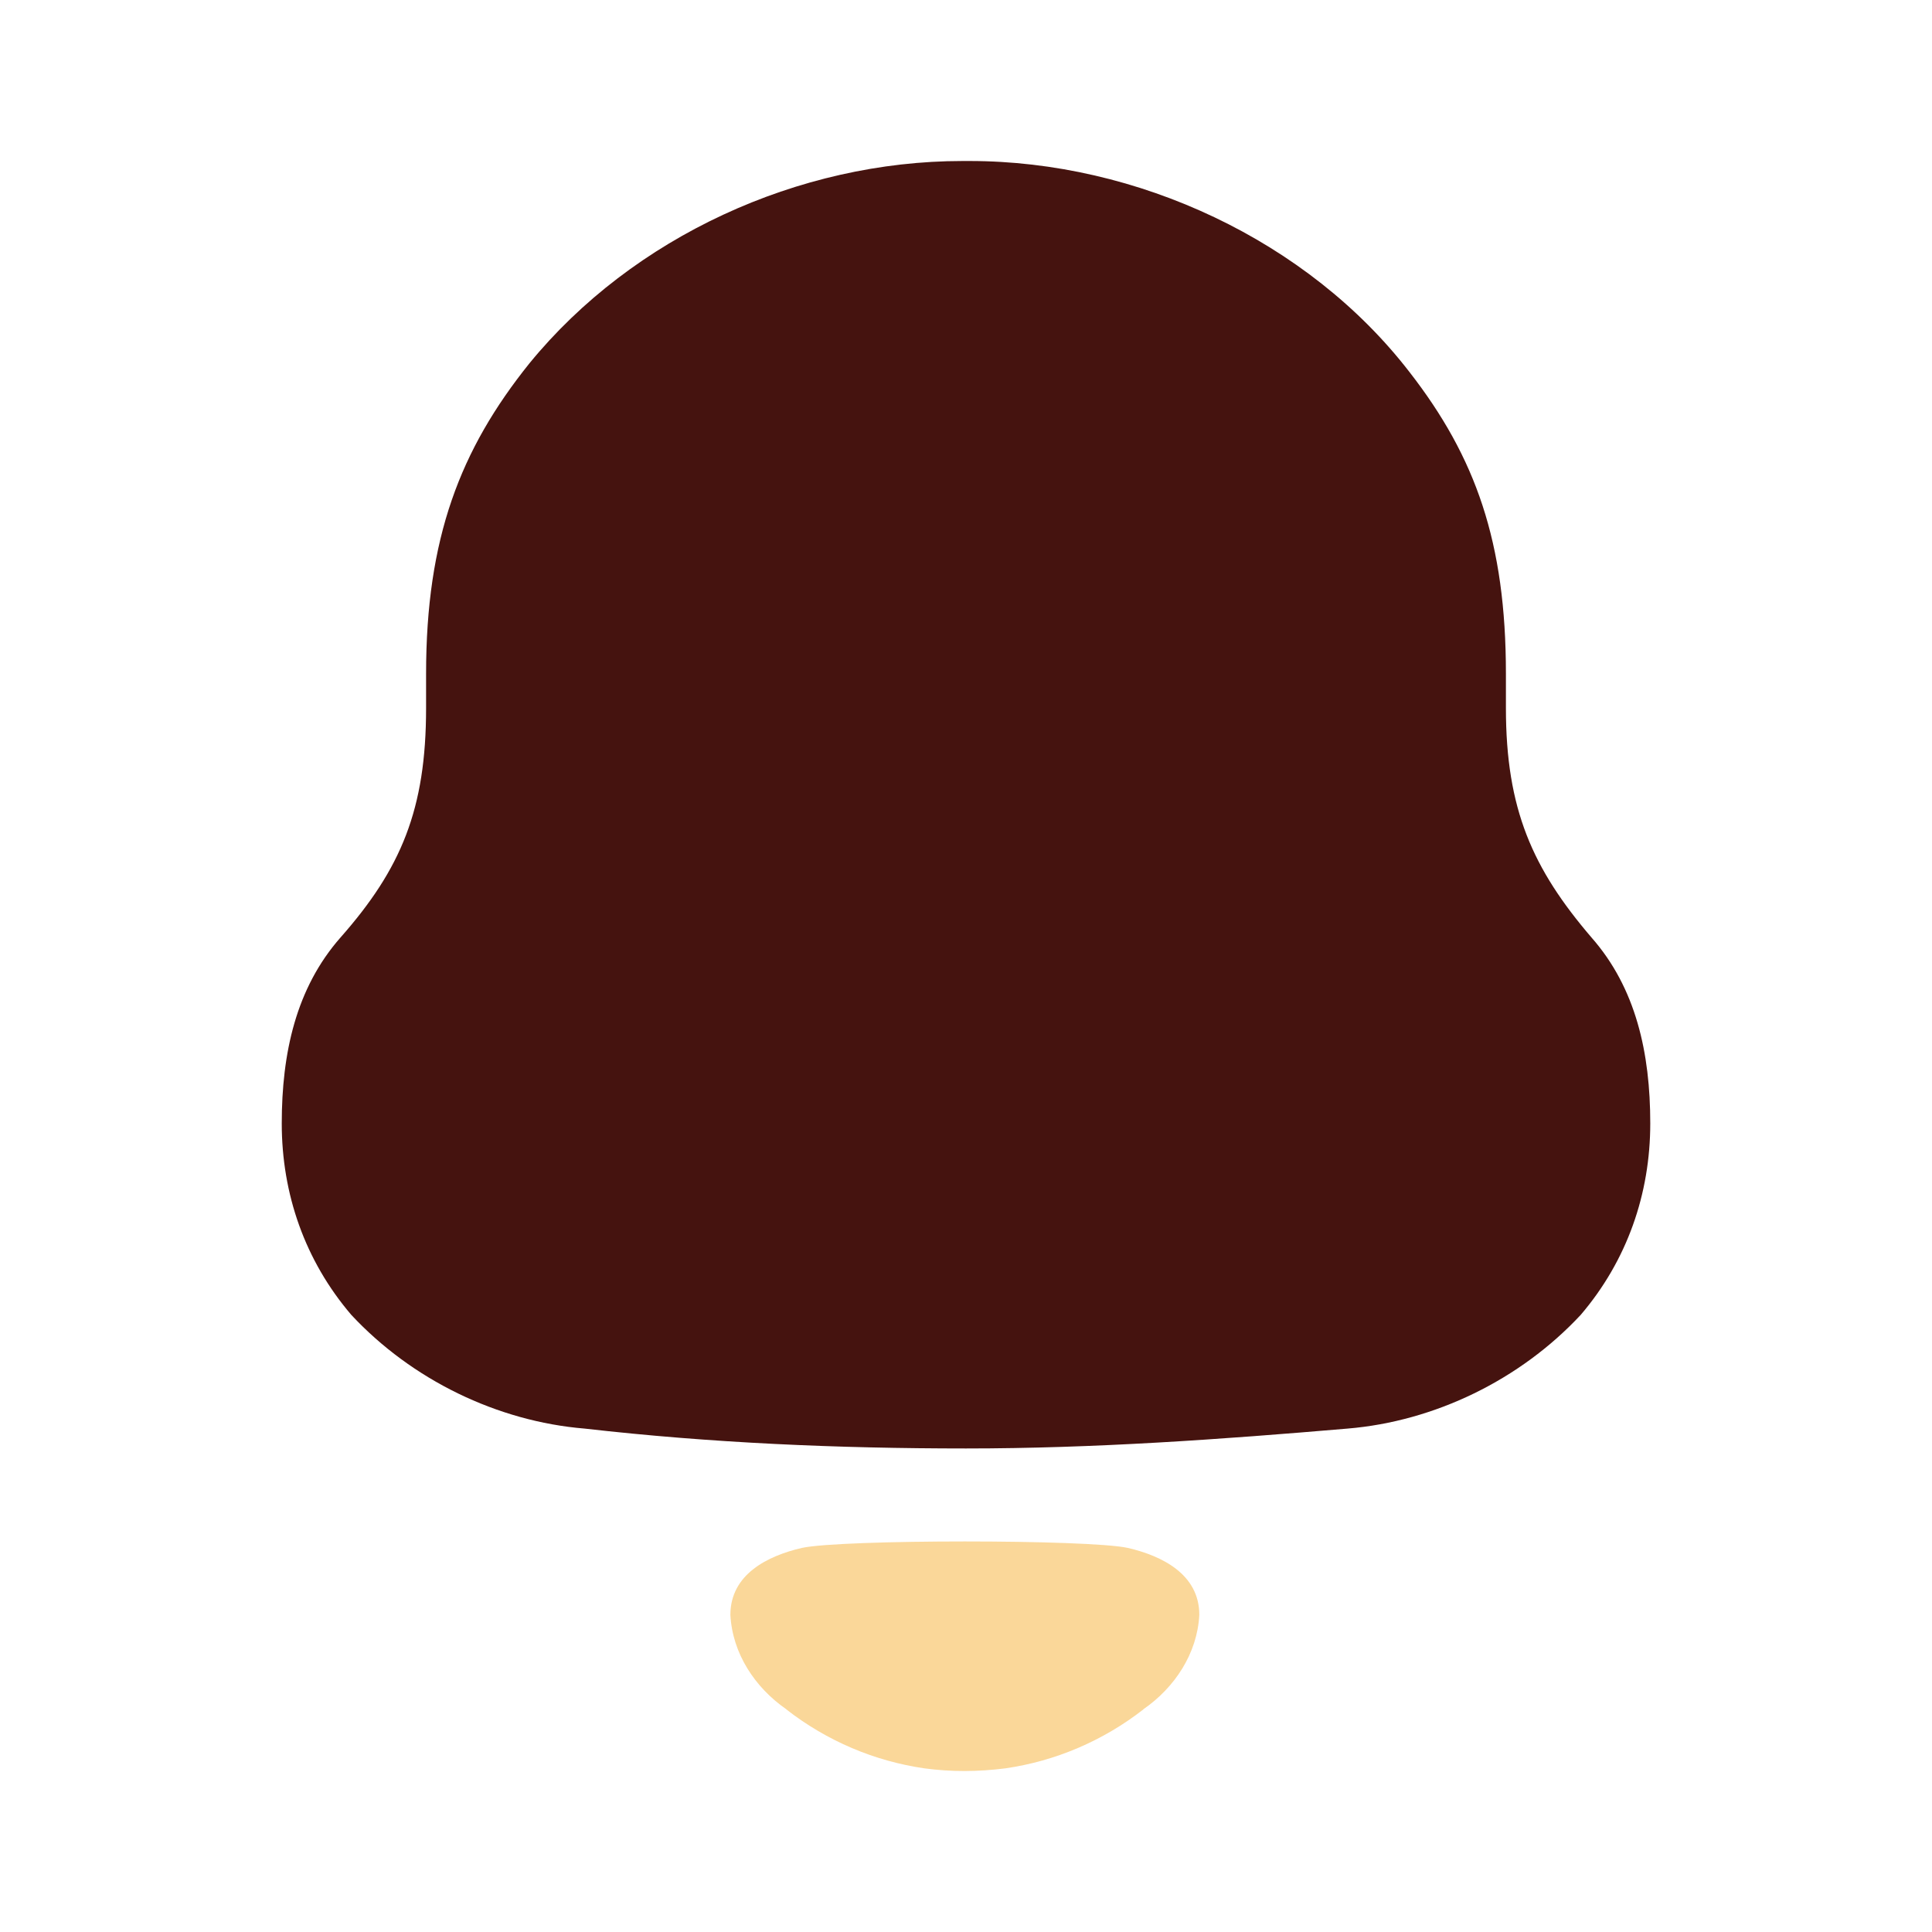 <svg width="104" height="104" viewBox="0 0 104 104" fill="none" xmlns="http://www.w3.org/2000/svg">
<path d="M85.668 50.463C82.503 46.767 81.064 43.564 81.064 38.121V36.271C81.064 29.179 79.432 24.61 75.883 20.04C70.414 12.944 61.206 8.667 52.192 8.667H51.809C42.984 8.667 34.065 12.748 28.501 19.556C24.758 24.217 22.936 28.983 22.936 36.271V38.121C22.936 43.564 21.593 46.767 18.332 50.463C15.934 53.187 15.167 56.687 15.167 60.475C15.167 64.268 16.412 67.859 18.91 70.779C22.17 74.279 26.774 76.514 31.477 76.902C38.285 77.679 45.094 77.971 52.002 77.971C58.906 77.971 65.715 77.483 72.528 76.902C77.227 76.514 81.831 74.279 85.091 70.779C87.585 67.859 88.834 64.268 88.834 60.475C88.834 56.687 88.067 53.187 85.668 50.463Z" fill="#45130F"/>
<path opacity="0.4" d="M60.705 83.323C58.538 82.861 45.338 82.861 43.172 83.323C41.32 83.751 39.317 84.746 39.317 86.928C39.425 89.01 40.644 90.847 42.332 92.013L42.328 92.017C44.511 93.719 47.074 94.802 49.757 95.19C51.187 95.386 52.642 95.378 54.124 95.19C56.803 94.802 59.365 93.719 61.549 92.017L61.544 92.013C63.233 90.847 64.451 89.01 64.559 86.928C64.559 84.746 62.556 83.751 60.705 83.323Z" fill="#F49C00"/>
</svg>
